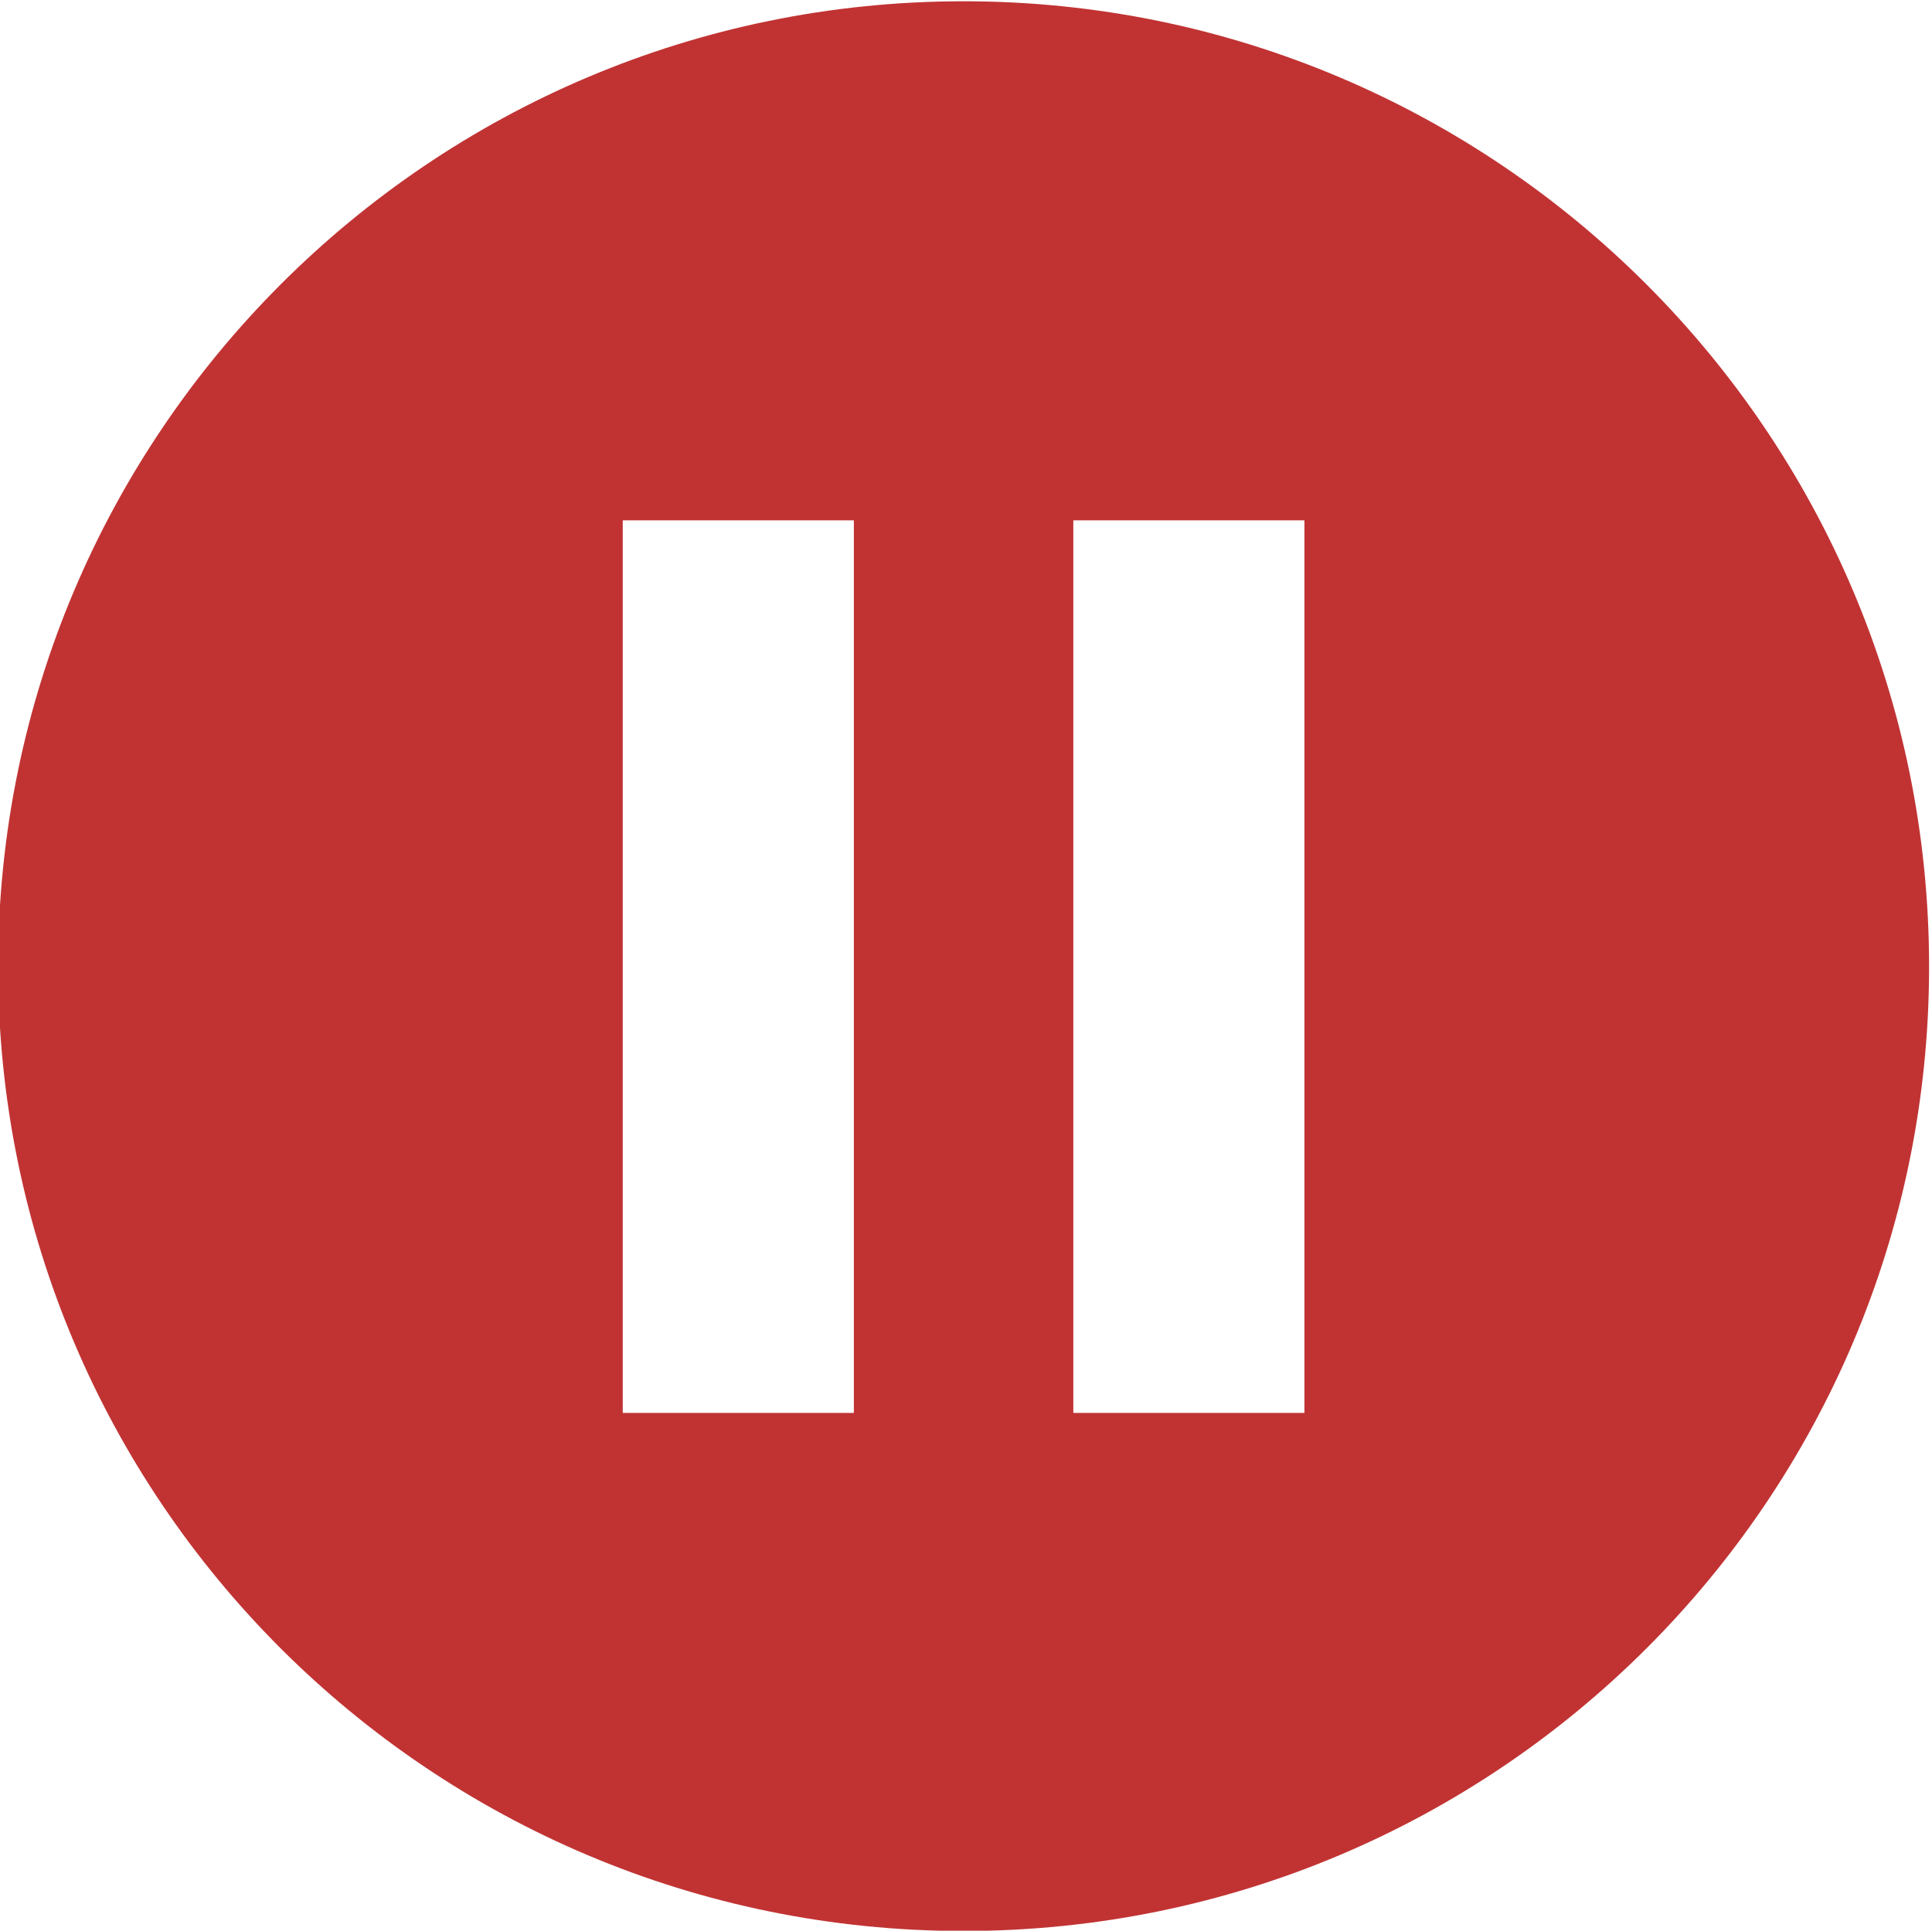 <?xml version="1.0" encoding="UTF-8" standalone="no"?>
<!-- Created with Inkscape (http://www.inkscape.org/) -->

<svg
   xmlns:dc="http://purl.org/dc/elements/1.1/"
   xmlns:cc="http://creativecommons.org/ns#"
   xmlns:rdf="http://www.w3.org/1999/02/22-rdf-syntax-ns#"
   xmlns:svg="http://www.w3.org/2000/svg"
   xmlns="http://www.w3.org/2000/svg"
   xmlns:sodipodi="http://sodipodi.sourceforge.net/DTD/sodipodi-0.dtd"
   xmlns:inkscape="http://www.inkscape.org/namespaces/inkscape"
   width="57.188"
   height="57.156"
   id="svg2"
   version="1.1"
   inkscape:version="0.48.4 r9939"
   sodipodi:docname="pauseButton.svg">
  <defs
     id="defs4" />
  <sodipodi:namedview
     id="base"
     pagecolor="#ffffff"
     bordercolor="#666666"
     borderopacity="1.0"
     inkscape:pageopacity="0.0"
     inkscape:pageshadow="2"
     inkscape:zoom="1.4"
     inkscape:cx="-8.7902914"
     inkscape:cy="108.00053"
     inkscape:document-units="px"
     inkscape:current-layer="layer1"
     showgrid="false"
     fit-margin-top="0"
     fit-margin-left="0"
     fit-margin-right="0"
     fit-margin-bottom="0"
     inkscape:window-width="944"
     inkscape:window-height="1002"
     inkscape:window-x="960"
     inkscape:window-y="0"
     inkscape:window-maximized="0" />
  <g
     inkscape:label="Layer 1"
     inkscape:groupmode="layer"
     id="layer1"
     transform="translate(-346.406,-503.784)">
    <g
       transform="matrix(0.288,0,0,0.288,235.142,578.097)"
       id="layer1-9"
       inkscape:label="Layer 1"
       style="fill:#c13333;fill-opacity:1">
      <path
         style="fill:#c13333;fill-opacity:1;stroke:none"
         d="m 485.37,-257.901 c -54.779,0 -99.234,44.453 -99.234,99.233 0,54.78 44.455,99.125 99.234,99.125 54.782,6.94e-4 99.233,-44.345 99.233,-99.125 0,-54.781 -44.451,-99.233 -99.233,-99.233 z m -35.03,53.358 23.751,0 0,91.75 -23.751,0 0,-91.75 z m 46.309,0 23.751,0 0,91.75 -23.751,0 0,-91.75 z"
         id="path13051"
         inkscape:connector-curvature="0" />
      <g
         transform="matrix(3.471,0,0,3.471,978.993,-9996.486)"
         id="g13491"
         style="fill:#c13333;fill-opacity:1" />
    </g>
  </g>
</svg>
